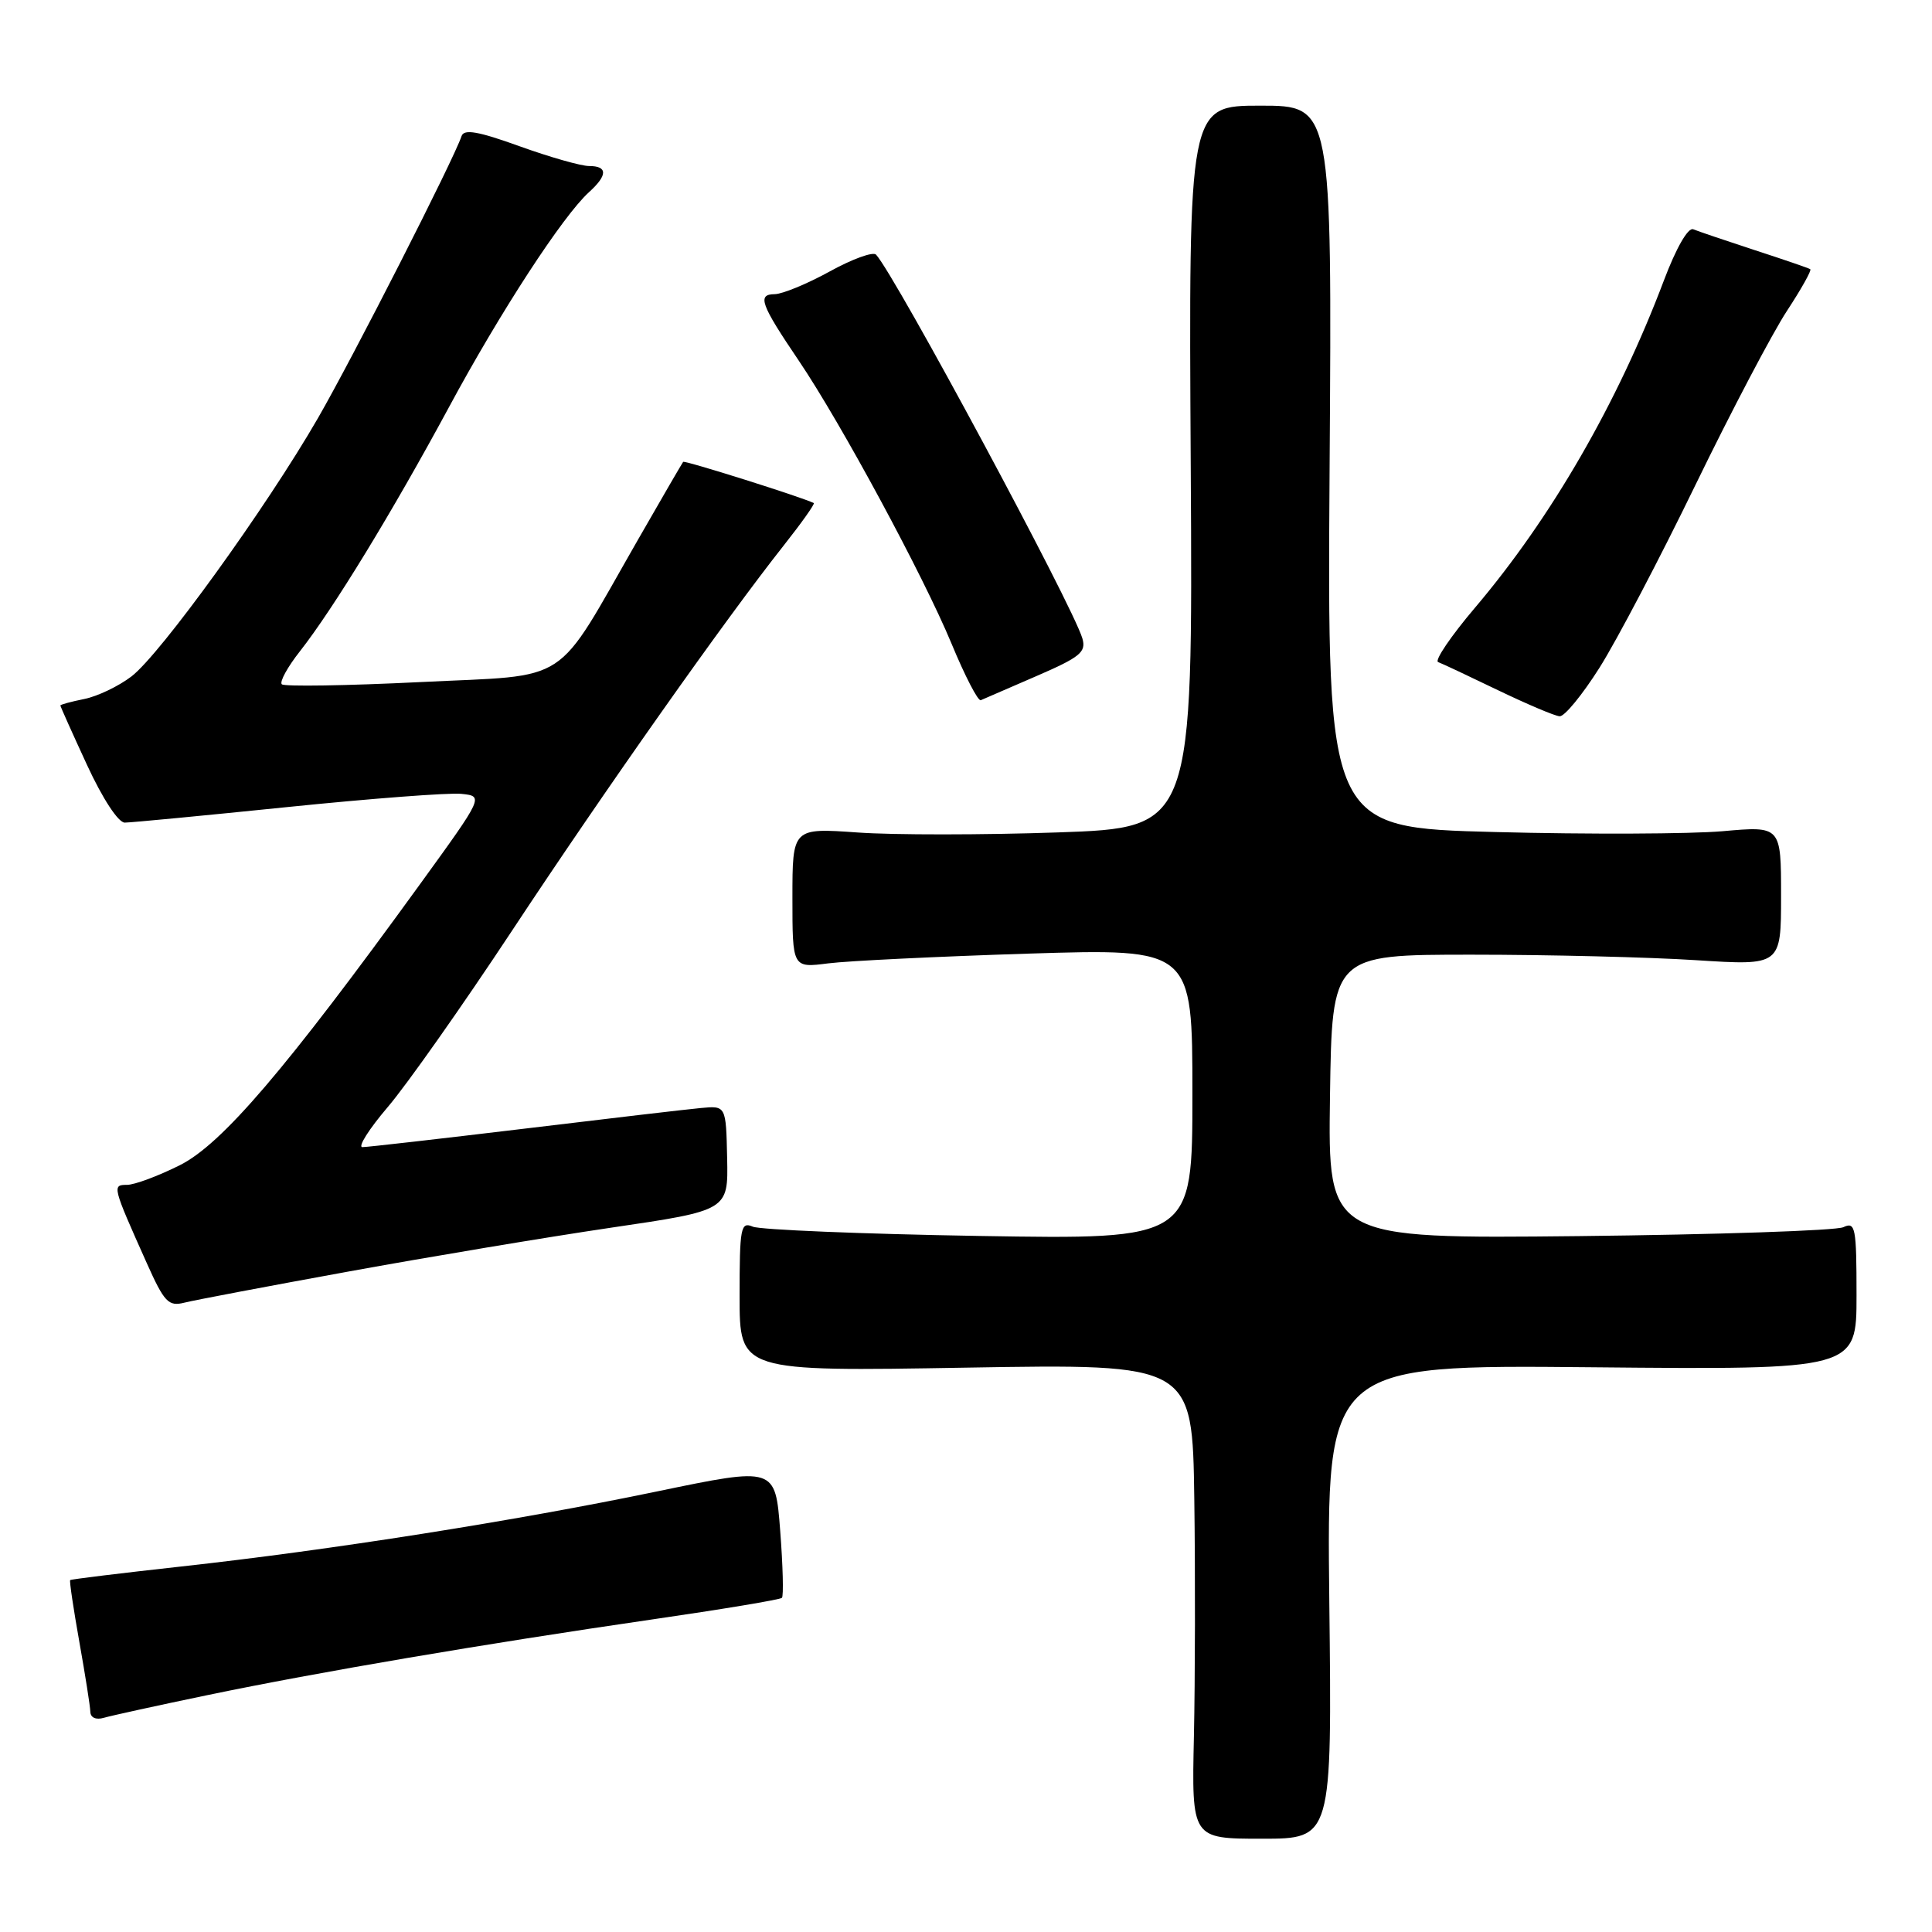 <?xml version="1.0" encoding="UTF-8" standalone="no"?>
<!DOCTYPE svg PUBLIC "-//W3C//DTD SVG 1.1//EN" "http://www.w3.org/Graphics/SVG/1.1/DTD/svg11.dtd" >
<svg xmlns="http://www.w3.org/2000/svg" xmlns:xlink="http://www.w3.org/1999/xlink" version="1.1" viewBox="0 0 256 256">
 <g >
 <path fill="currentColor"
d=" M 176.14 212.24 C 175.79 180.84 175.79 180.84 210.90 181.17 C 246.00 181.50 246.00 181.50 246.00 171.64 C 246.00 162.61 245.85 161.85 244.25 162.61 C 243.29 163.06 227.53 163.59 209.23 163.79 C 175.96 164.14 175.96 164.14 176.23 145.32 C 176.50 126.50 176.50 126.50 195.00 126.50 C 205.18 126.50 218.56 126.83 224.75 127.23 C 236.00 127.95 236.00 127.95 236.00 118.70 C 236.00 109.45 236.00 109.45 228.25 110.14 C 223.99 110.51 210.46 110.57 198.18 110.25 C 175.86 109.68 175.86 109.68 176.18 61.84 C 176.50 14.00 176.50 14.00 167.00 14.00 C 157.50 14.00 157.50 14.00 157.78 61.84 C 158.06 109.68 158.06 109.68 140.17 110.30 C 130.34 110.64 118.40 110.65 113.65 110.31 C 105.00 109.70 105.00 109.70 105.00 118.98 C 105.00 128.26 105.00 128.26 109.75 127.65 C 112.36 127.32 124.29 126.74 136.25 126.36 C 158.00 125.68 158.00 125.68 158.00 144.96 C 158.00 164.24 158.00 164.24 129.75 163.77 C 114.21 163.51 100.71 162.95 99.75 162.54 C 98.15 161.85 98.00 162.64 98.00 171.76 C 98.00 181.73 98.00 181.73 128.00 181.22 C 158.00 180.71 158.00 180.71 158.25 198.61 C 158.39 208.45 158.36 222.61 158.20 230.07 C 157.90 243.64 157.90 243.64 167.20 243.64 C 176.50 243.64 176.50 243.64 176.14 212.24 Z  M 27.50 224.61 C 42.22 221.55 64.10 217.83 86.38 214.59 C 95.62 213.25 103.38 211.96 103.61 211.72 C 103.84 211.49 103.74 207.49 103.38 202.83 C 102.73 194.37 102.73 194.37 87.12 197.61 C 68.34 201.52 43.72 205.40 24.00 207.57 C 16.03 208.45 9.41 209.26 9.30 209.37 C 9.18 209.48 9.73 213.16 10.51 217.54 C 11.29 221.92 11.95 226.09 11.97 226.82 C 11.99 227.60 12.72 227.92 13.75 227.62 C 14.71 227.34 20.90 225.98 27.50 224.61 Z  M 46.15 168.49 C 56.79 166.55 72.47 163.93 81.00 162.67 C 96.50 160.39 96.50 160.39 96.35 153.45 C 96.20 146.50 96.20 146.50 92.85 146.82 C 91.01 146.99 80.43 148.23 69.35 149.57 C 58.27 150.90 48.67 152.00 48.02 152.00 C 47.38 152.00 48.89 149.61 51.38 146.69 C 53.87 143.78 61.29 133.25 67.86 123.30 C 80.11 104.74 96.14 82.02 103.83 72.30 C 106.21 69.29 108.01 66.75 107.83 66.66 C 106.32 65.89 90.71 60.97 90.52 61.20 C 90.39 61.37 87.70 65.98 84.56 71.47 C 73.26 91.17 76.00 89.37 55.68 90.38 C 45.91 90.86 37.66 90.99 37.34 90.67 C 37.02 90.35 38.10 88.38 39.74 86.30 C 44.18 80.64 51.98 67.86 59.47 53.99 C 66.30 41.31 74.60 28.58 78.05 25.46 C 80.53 23.21 80.53 22.00 78.06 22.00 C 76.99 22.00 72.85 20.82 68.85 19.38 C 63.37 17.40 61.48 17.07 61.16 18.03 C 60.12 21.15 46.78 47.34 42.12 55.42 C 35.25 67.32 21.25 86.70 17.42 89.63 C 15.72 90.93 12.91 92.27 11.17 92.62 C 9.42 92.97 8.00 93.36 8.00 93.48 C 8.00 93.61 9.59 97.16 11.53 101.36 C 13.59 105.82 15.67 109.00 16.53 109.00 C 17.34 109.00 27.04 108.07 38.08 106.94 C 49.13 105.81 59.50 105.02 61.13 105.19 C 64.10 105.50 64.10 105.50 55.64 117.18 C 37.85 141.73 29.38 151.63 23.80 154.41 C 20.94 155.84 17.81 157.00 16.83 157.00 C 14.84 157.00 14.88 157.16 19.44 167.35 C 21.77 172.56 22.32 173.14 24.43 172.61 C 25.73 172.28 35.50 170.43 46.15 168.49 Z  M 211.94 88.48 C 214.21 84.89 219.94 73.98 224.67 64.23 C 229.41 54.48 234.86 44.12 236.77 41.21 C 238.68 38.30 240.08 35.80 239.87 35.67 C 239.67 35.53 236.35 34.39 232.50 33.14 C 228.65 31.88 224.99 30.64 224.36 30.38 C 223.68 30.10 222.09 32.87 220.46 37.20 C 214.34 53.40 205.57 68.59 195.44 80.53 C 192.24 84.30 190.05 87.54 190.56 87.73 C 191.08 87.92 194.65 89.60 198.50 91.46 C 202.35 93.31 206.02 94.87 206.66 94.91 C 207.30 94.96 209.67 92.07 211.94 88.48 Z  M 137.32 89.59 C 143.14 87.07 143.95 86.41 143.42 84.59 C 142.13 80.21 118.63 36.51 116.08 33.74 C 115.69 33.32 112.93 34.32 109.94 35.97 C 106.95 37.62 103.66 38.97 102.64 38.98 C 100.31 39.00 100.78 40.31 105.83 47.77 C 111.44 56.07 122.33 76.25 126.08 85.28 C 127.85 89.56 129.60 92.94 129.96 92.78 C 130.32 92.63 133.63 91.19 137.32 89.59 Z "/>
</g>
</svg>